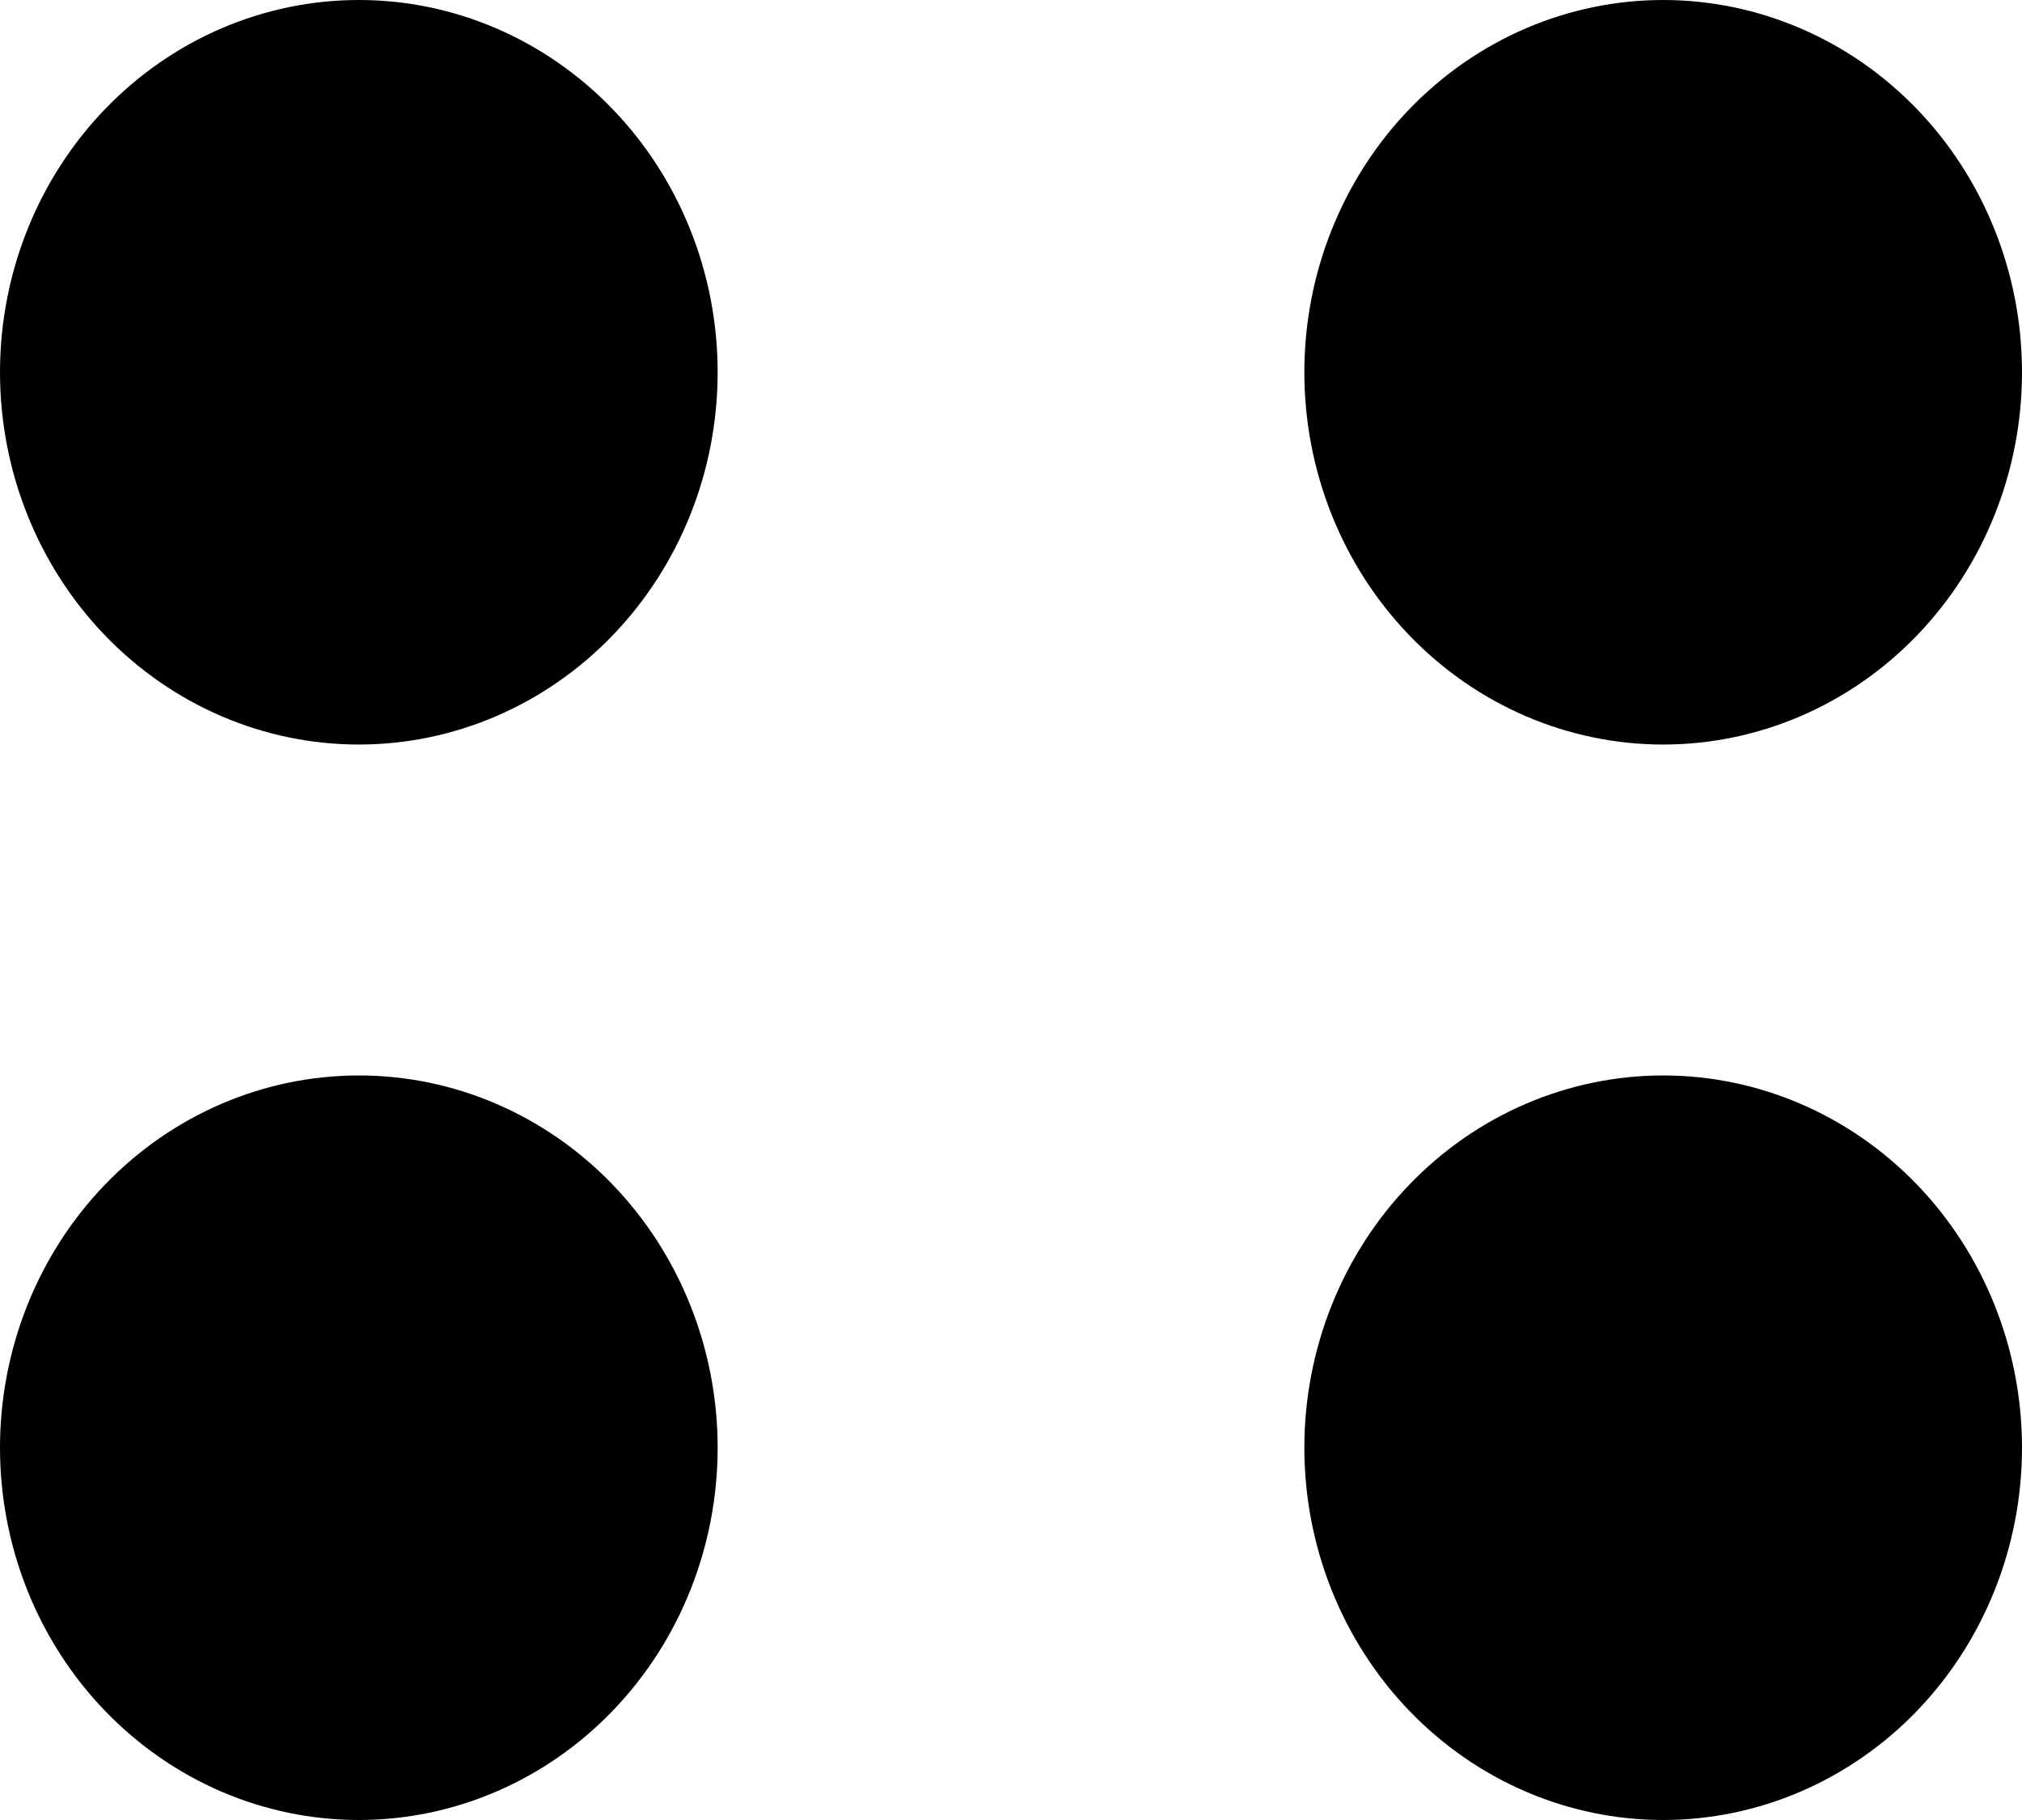 <svg width="100" height="90" viewBox="0 0 100 90"  xmlns="http://www.w3.org/2000/svg">
<path d="M82.256 4.75573e-07C79.925 4.24627e-07 77.618 0.476 75.464 1.401C73.311 2.326 71.355 3.682 69.707 5.392C68.058 7.101 66.751 9.131 65.859 11.364C64.967 13.598 64.508 15.992 64.508 18.409C64.508 20.827 64.967 23.22 65.859 25.454C66.751 27.687 68.058 29.717 69.707 31.426C71.355 33.136 73.311 34.492 75.464 35.417C77.618 36.342 79.925 36.818 82.256 36.818C86.963 36.817 91.477 34.877 94.805 31.423C98.132 27.97 100.001 23.287 100 18.405C99.999 13.523 98.128 8.841 94.799 5.389C91.47 1.937 86.955 -0.001 82.248 4.75573e-07H82.256ZM17.748 4.75573e-07C15.417 4.24627e-07 13.109 0.476 10.956 1.401C8.803 2.326 6.846 3.682 5.198 5.392C3.55 7.101 2.243 9.131 1.351 11.364C0.459 13.598 0 15.992 0 18.409C0 20.827 0.459 23.22 1.351 25.454C2.243 27.687 3.55 29.717 5.198 31.426C6.846 33.136 8.803 34.492 10.956 35.417C13.109 36.342 15.417 36.818 17.748 36.818C22.455 36.817 26.969 34.877 30.296 31.423C33.624 27.97 35.493 23.287 35.492 18.405C35.491 13.523 33.62 8.841 30.291 5.389C26.962 1.937 22.455 -0.001 17.748 4.75573e-07Z" />
<path d="M82.256 53.182C79.925 53.182 77.618 53.658 75.464 54.583C73.311 55.508 71.355 56.864 69.707 58.574C68.058 60.283 66.751 62.312 65.859 64.546C64.967 66.779 64.508 69.173 64.508 71.591C64.508 74.008 64.967 76.402 65.859 78.636C66.751 80.869 68.058 82.899 69.707 84.608C71.355 86.317 73.311 87.674 75.464 88.599C77.618 89.524 79.925 90 82.256 90C86.963 89.999 91.477 88.058 94.805 84.605C98.132 81.152 100.001 76.469 100 71.587C99.999 66.704 98.128 62.022 94.799 58.571C91.47 55.119 86.955 53.181 82.248 53.182H82.256ZM17.748 53.182C15.417 53.182 13.109 53.658 10.956 54.583C8.803 55.508 6.846 56.864 5.198 58.574C3.55 60.283 2.243 62.312 1.351 64.546C0.459 66.779 0 69.173 0 71.591C0 74.008 0.459 76.402 1.351 78.636C2.243 80.869 3.55 82.899 5.198 84.608C6.846 86.317 8.803 87.674 10.956 88.599C13.109 89.524 15.417 90 17.748 90C22.455 89.999 26.969 88.058 30.296 84.605C33.624 81.152 35.493 76.469 35.492 71.587C35.491 66.704 33.62 62.022 30.291 58.571C26.962 55.119 22.455 53.181 17.748 53.182Z" />
</svg>
